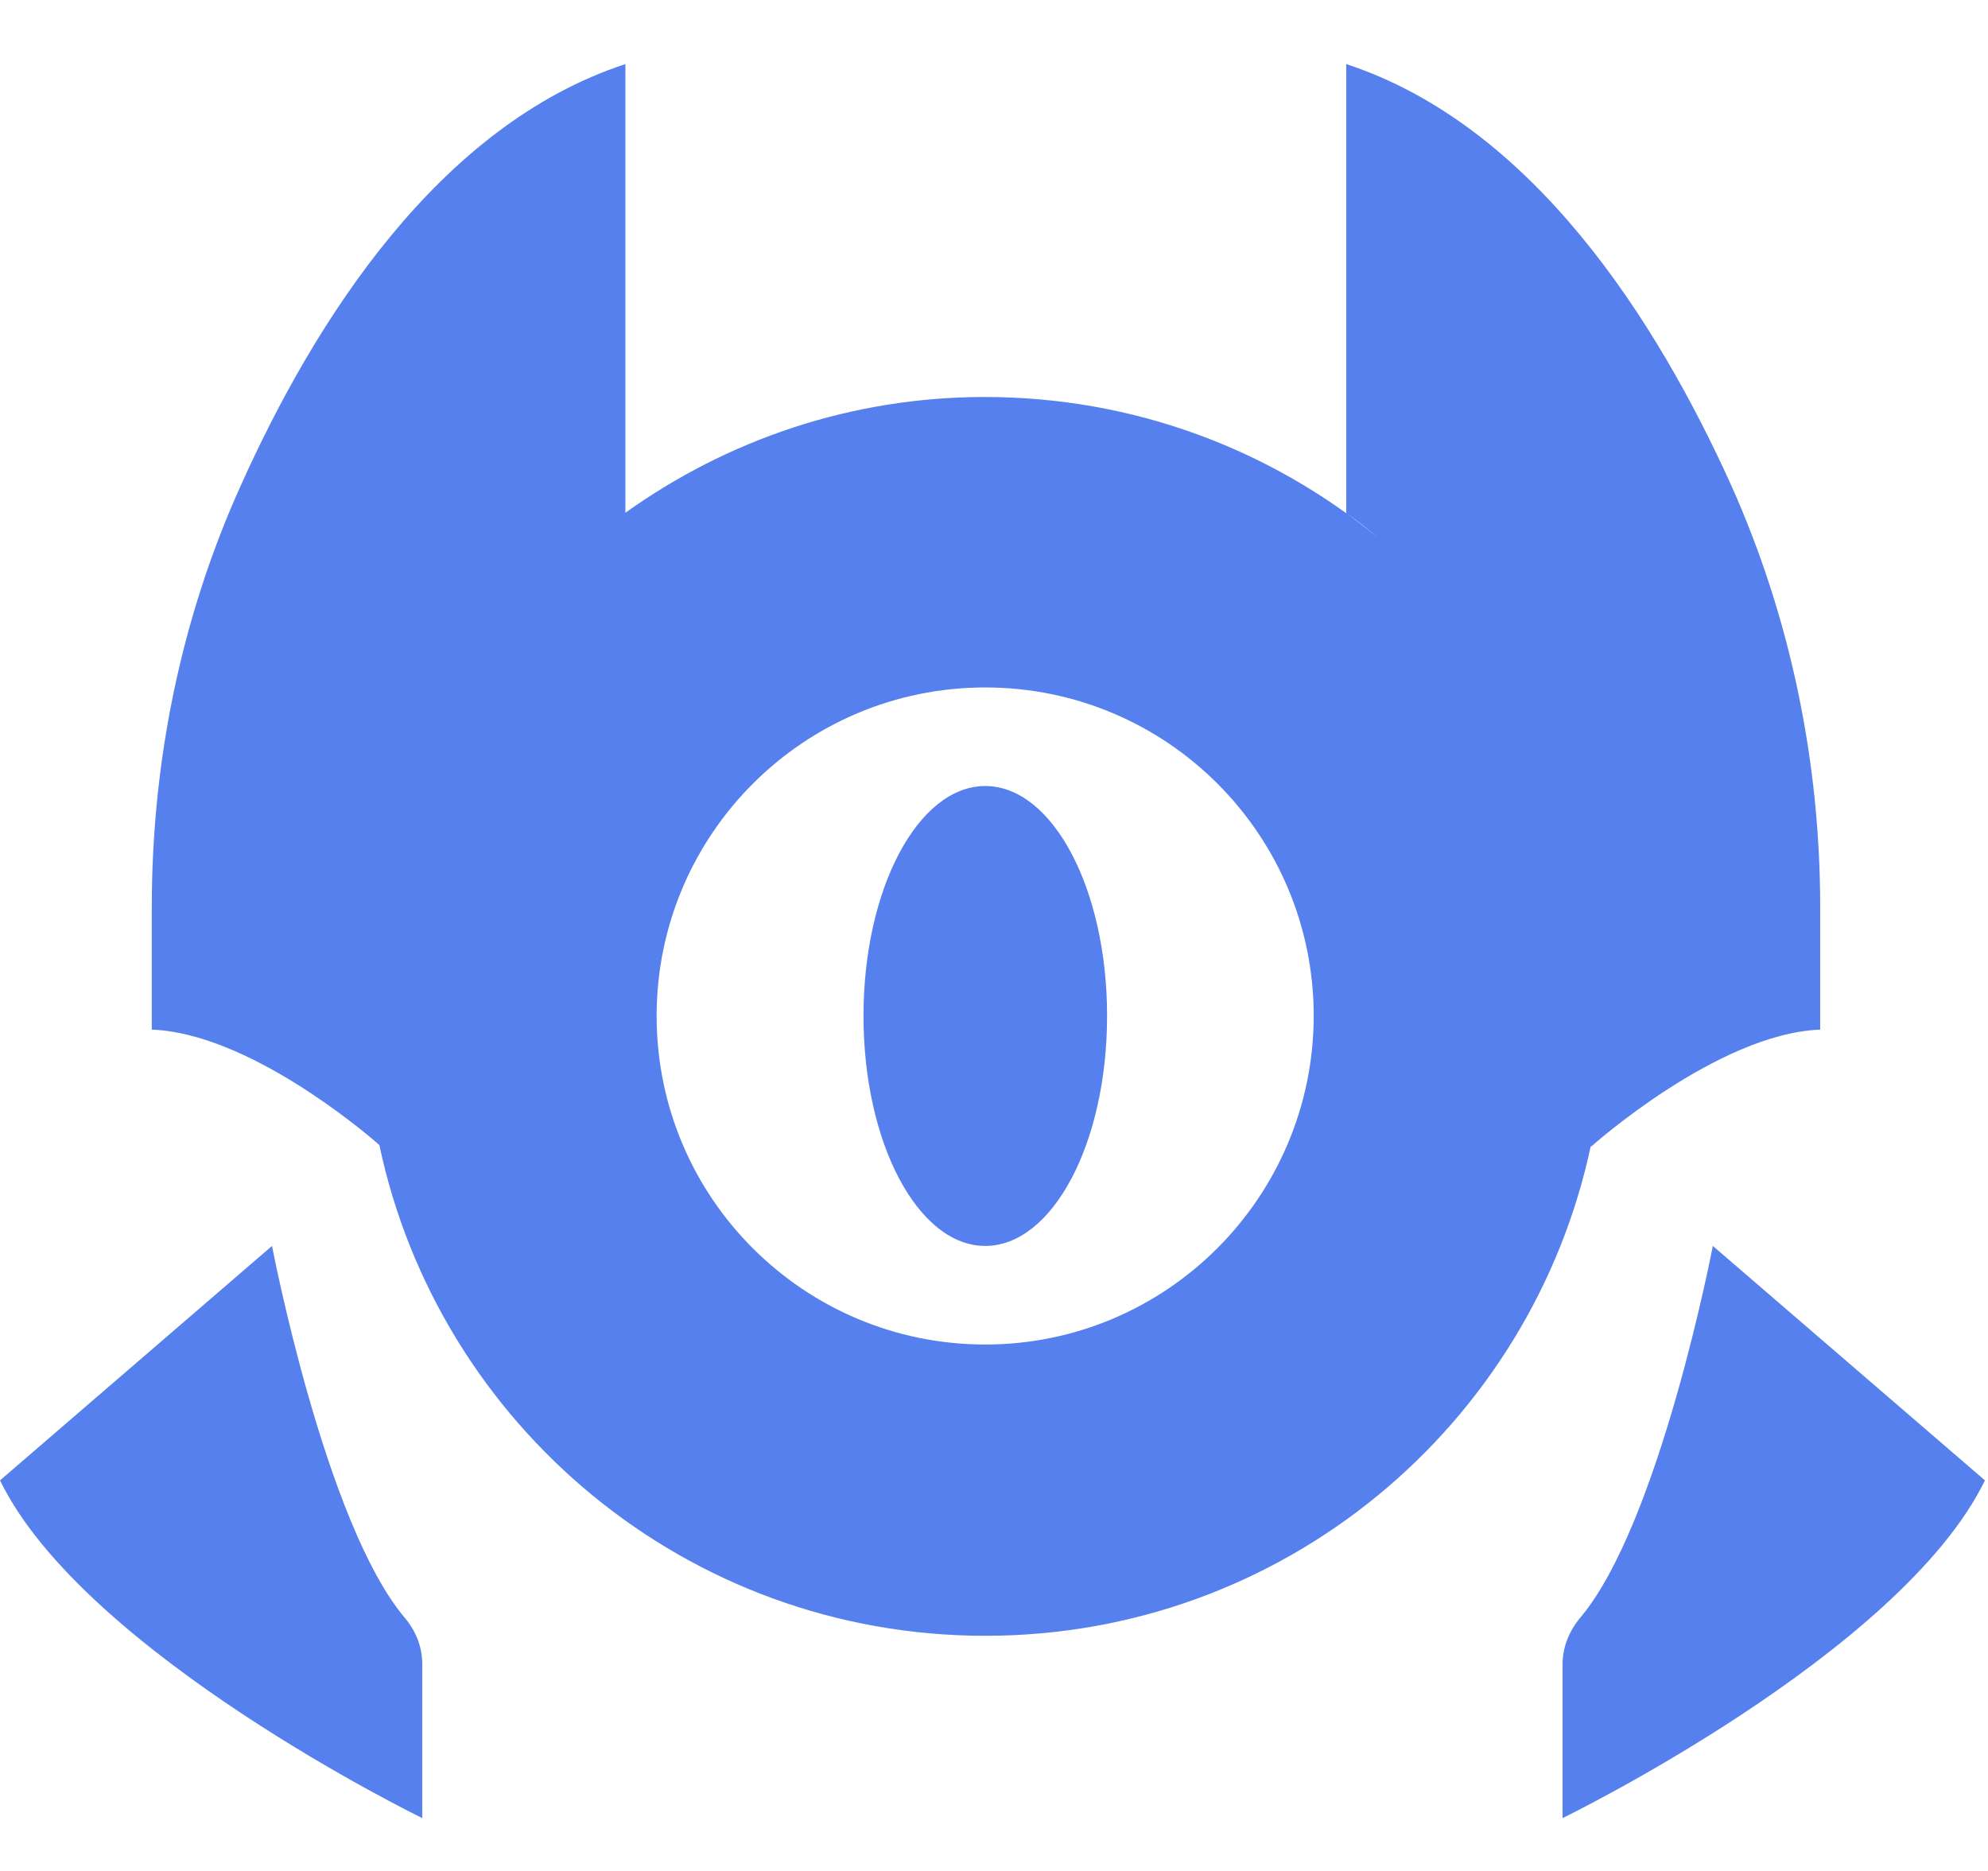 <svg width="17" height="16" viewBox="0 0 17 16" fill="none" xmlns="http://www.w3.org/2000/svg">
<path d="M8.425 10.655C9.001 10.655 9.467 9.775 9.467 8.688C9.467 7.602 9.001 6.722 8.425 6.722C7.85 6.722 7.384 7.602 7.384 8.688C7.384 9.775 7.85 10.655 8.425 10.655Z" fill="#5580ED"/>
<path d="M11.512 0.548V4.389C11.512 4.389 11.618 4.457 11.779 4.594C10.864 3.844 9.696 3.395 8.421 3.395C7.274 3.395 6.215 3.765 5.348 4.385V0.548C3.751 1.072 2.693 2.741 2.059 4.152C1.548 5.283 1.298 6.513 1.298 7.757V8.805C2.117 8.836 3.104 9.668 3.244 9.792C3.751 12.19 5.876 13.989 8.425 13.989C10.974 13.989 13.098 12.19 13.605 9.792C13.605 9.799 13.605 9.802 13.602 9.809C13.602 9.809 14.684 8.839 15.565 8.805V7.757C15.565 6.516 15.312 5.286 14.805 4.152C14.167 2.741 13.108 1.072 11.512 0.548ZM8.425 11.498C6.873 11.498 5.615 10.241 5.615 8.689C5.615 7.137 6.873 5.879 8.425 5.879C9.977 5.879 11.234 7.137 11.234 8.689C11.231 10.241 9.973 11.498 8.425 11.498Z" fill="#5580ED"/>
<path d="M2.326 10.655C2.326 10.655 2.782 13.037 3.464 13.838C3.556 13.948 3.611 14.085 3.611 14.232V15.548C3.611 15.548 0.723 14.143 0 12.66L2.326 10.655Z" fill="#5580ED"/>
<path d="M14.647 10.655C14.647 10.655 14.191 13.037 13.51 13.838C13.417 13.951 13.362 14.088 13.362 14.232V15.548C13.362 15.548 16.251 14.143 16.974 12.66L14.647 10.655Z" fill="#5580ED"/>
</svg>

